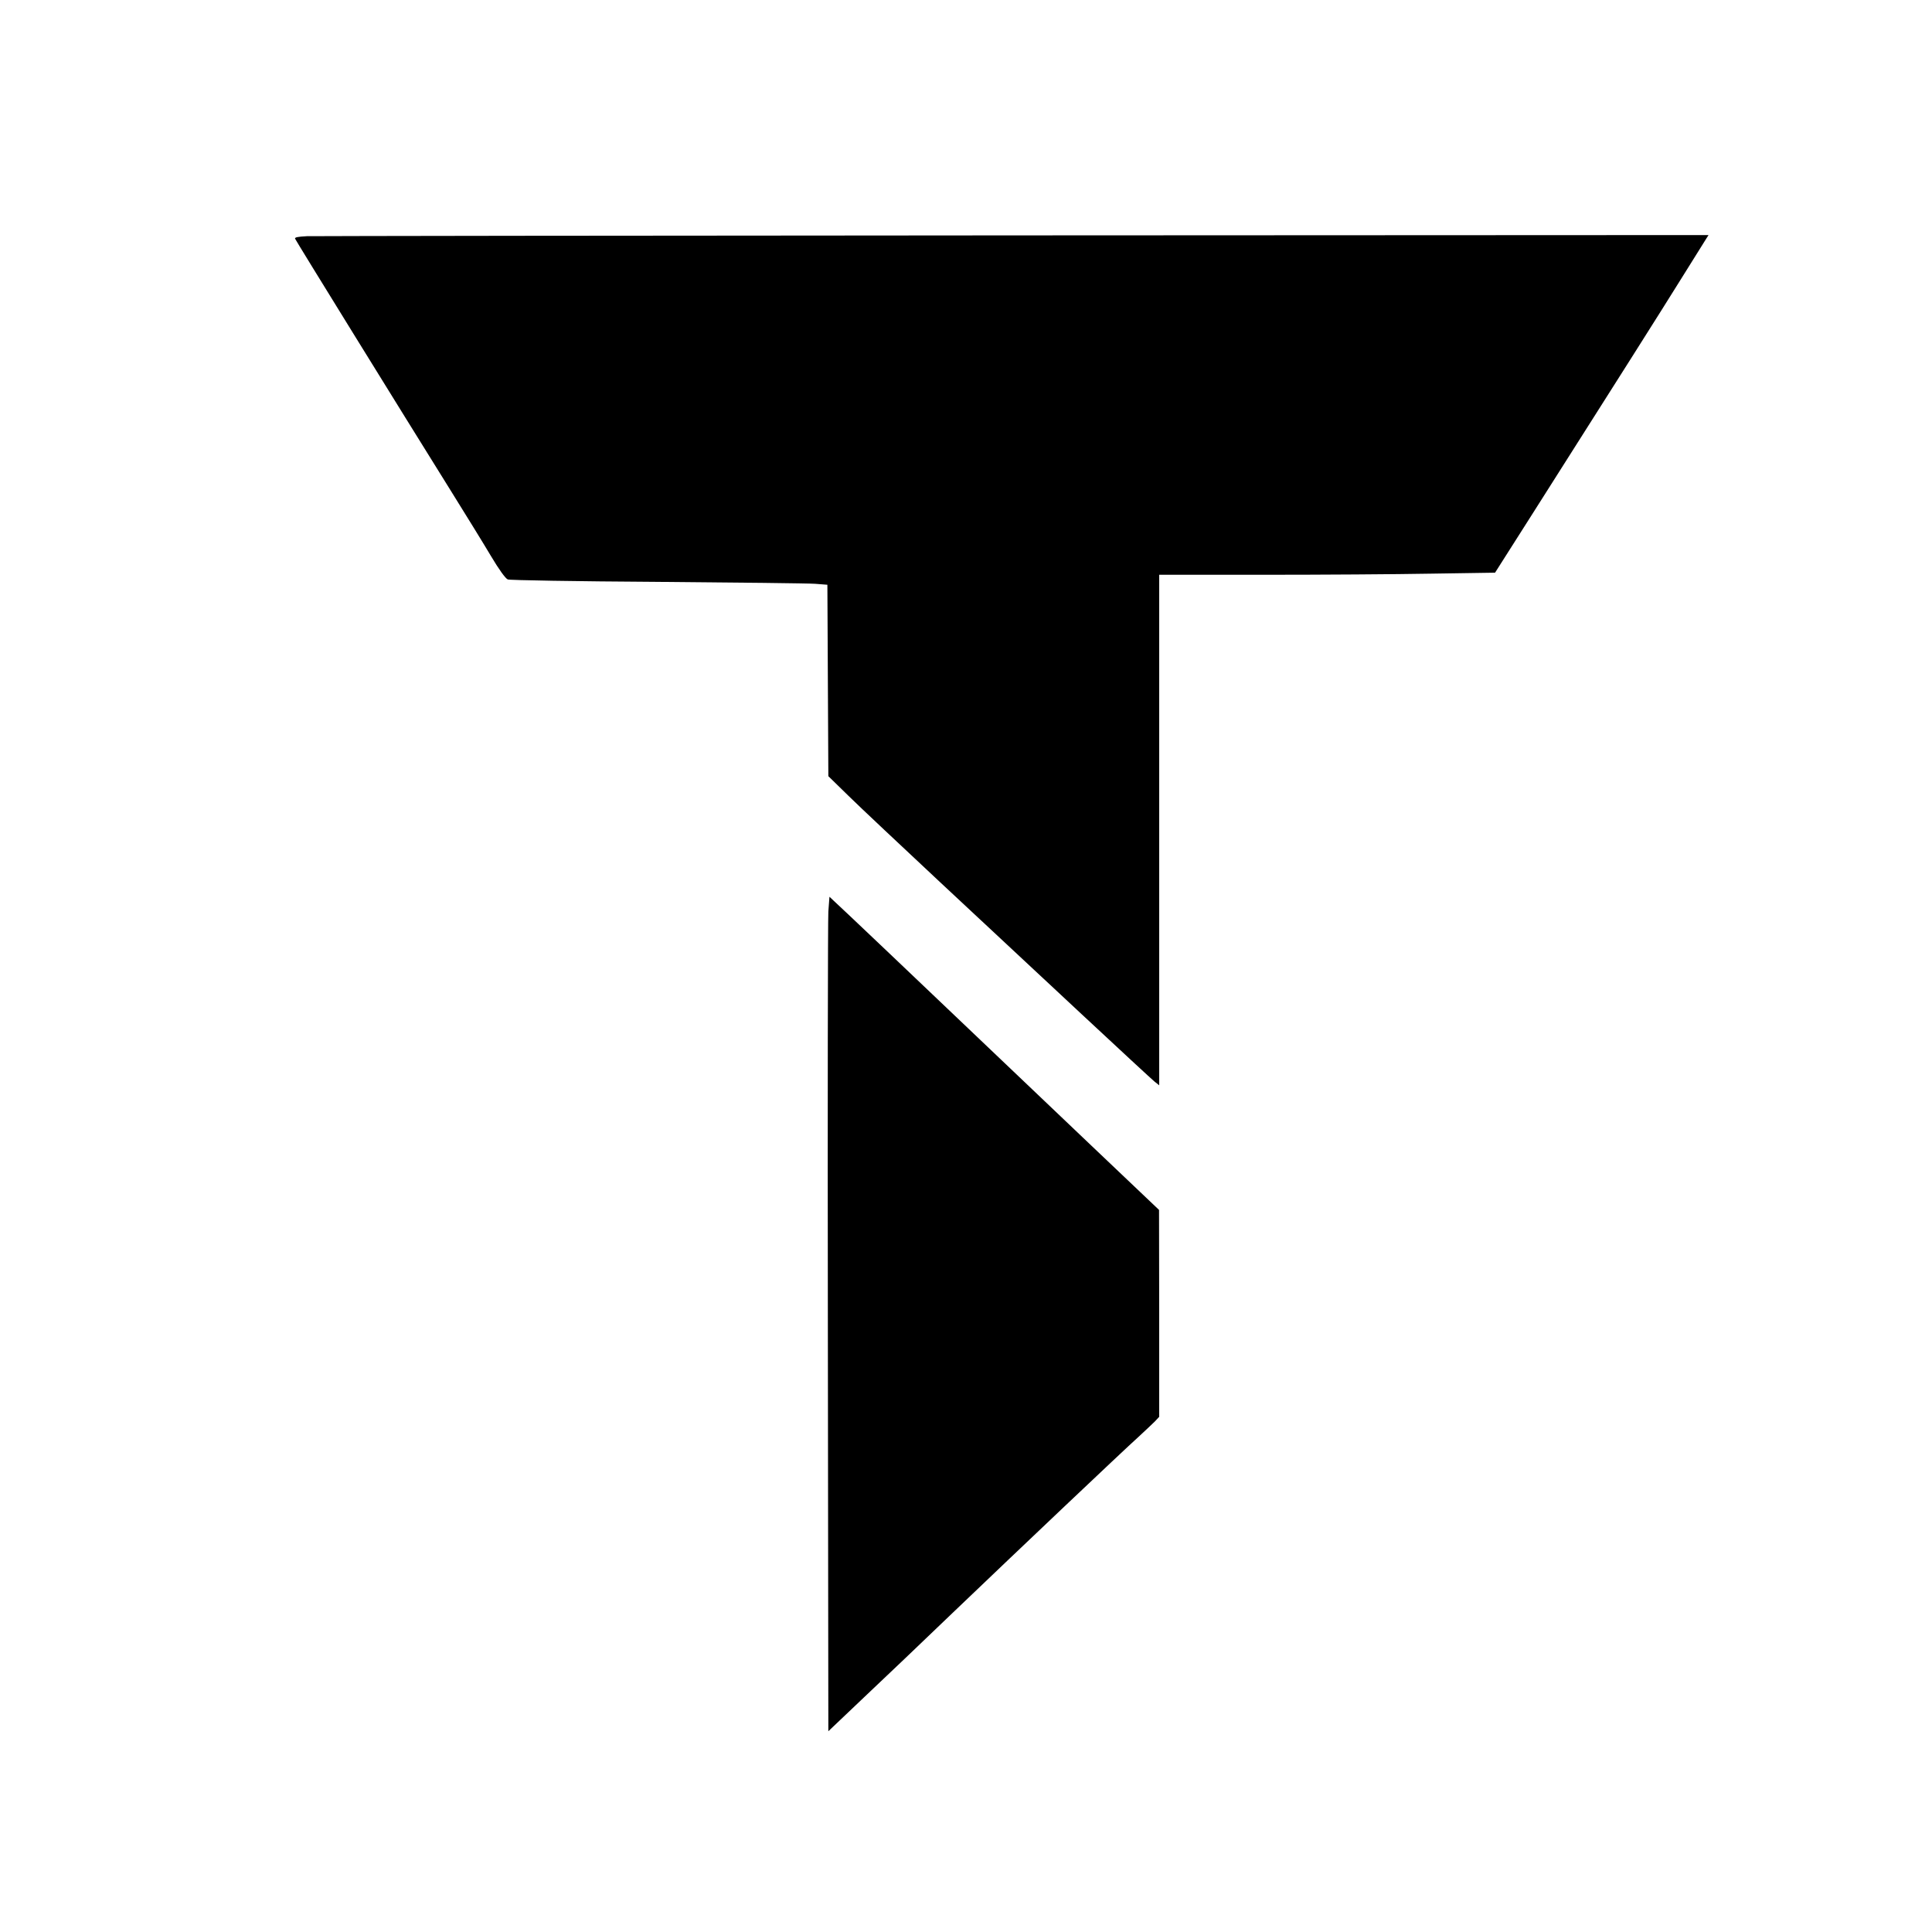 <?xml version="1.0" standalone="no"?>
<!DOCTYPE svg PUBLIC "-//W3C//DTD SVG 20010904//EN"
 "http://www.w3.org/TR/2001/REC-SVG-20010904/DTD/svg10.dtd">
<svg version="1.0" xmlns="http://www.w3.org/2000/svg"
 width="1200pt" height="1200pt" viewBox="0 0 1200 1200"
 preserveAspectRatio="xMidYMid meet">

<g transform="translate(0,1200) scale(0.1,-0.1)"
fill="#000000" stroke="none">
<path d="M1907 10533 c-58 -3 -78 -7 -74 -16 5 -13 657 -1068 962 -1557 94
-151 209 -337 254 -413 50 -84 91 -141 105 -146 11 -5 428 -12 926 -15 498 -4
940 -9 982 -12 l77 -6 3 -595 3 -594 125 -122 c69 -68 328 -311 575 -542 248
-231 641 -598 874 -815 233 -217 436 -405 452 -418 l29 -23 0 1585 0 1586 648
0 c356 0 825 3 1043 7 l395 6 239 376 c534 841 785 1237 918 1451 77 124 147
235 155 248 l14 22 -4313 -2 c-2373 -1 -4349 -4 -4392 -5z"/>
<path d="M5145 6338 c-3 -51 -5 -1218 -3 -2592 l3 -2499 220 209 c121 114 371
352 555 529 414 396 1049 998 1150 1089 41 38 87 81 103 97 l27 29 0 643 -1
642 -421 400 c-231 220 -633 603 -893 850 -260 248 -531 505 -603 573 l-130
122 -7 -92z"/>
</g>
</svg>
